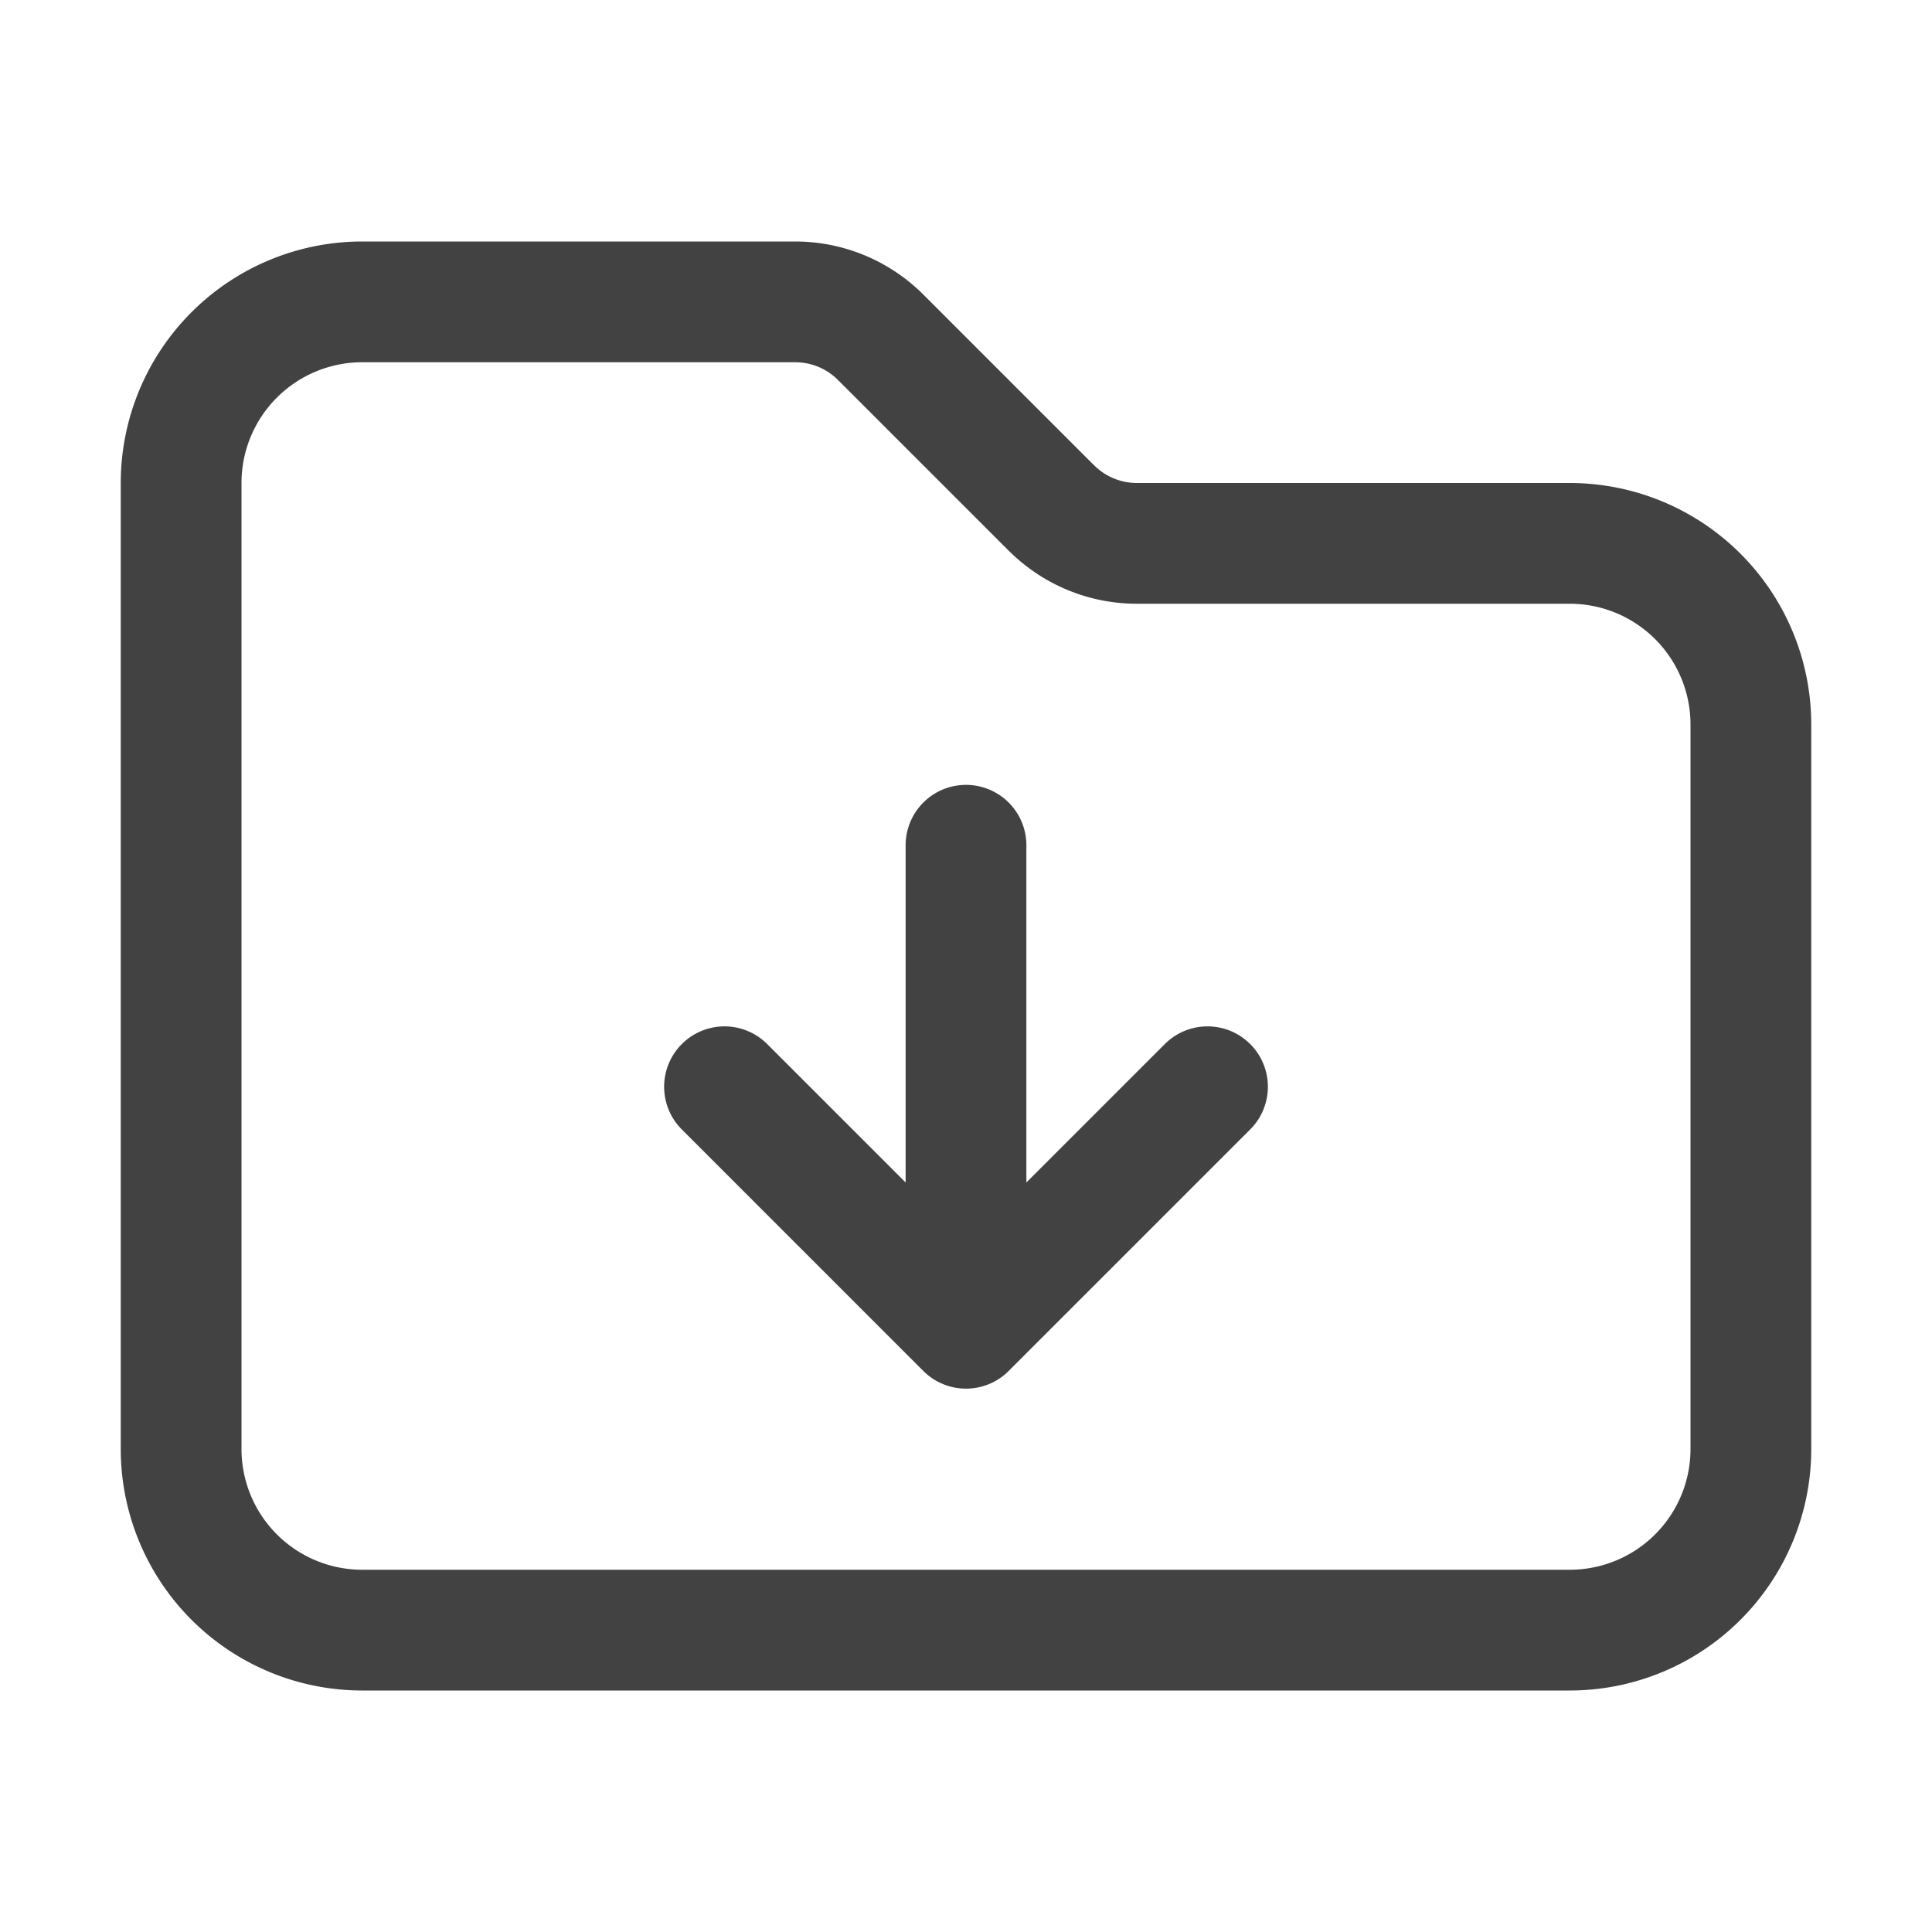 <svg xmlns="http://www.w3.org/2000/svg" fill="none" viewBox="0 0 24 24" stroke-width="1.5" stroke="#424242">
	<path stroke-linecap="round" stroke-linejoin="round" d="m9 13.5 3 3m0 0 3-3m-3 3v-6m1.06-4.19-2.12-2.12a1.5 1.5 0 0 0-1.061-.44H4.5A2.25 2.25 0 0 0 2.25 6v12a2.25 2.25 0 0 0 2.25 2.25h15A2.25 2.25 0 0 0 21.75 18V9a2.25 2.25 0 0 0-2.25-2.25h-5.379a1.5 1.5 0 0 1-1.06-.44Z" />
</svg>
